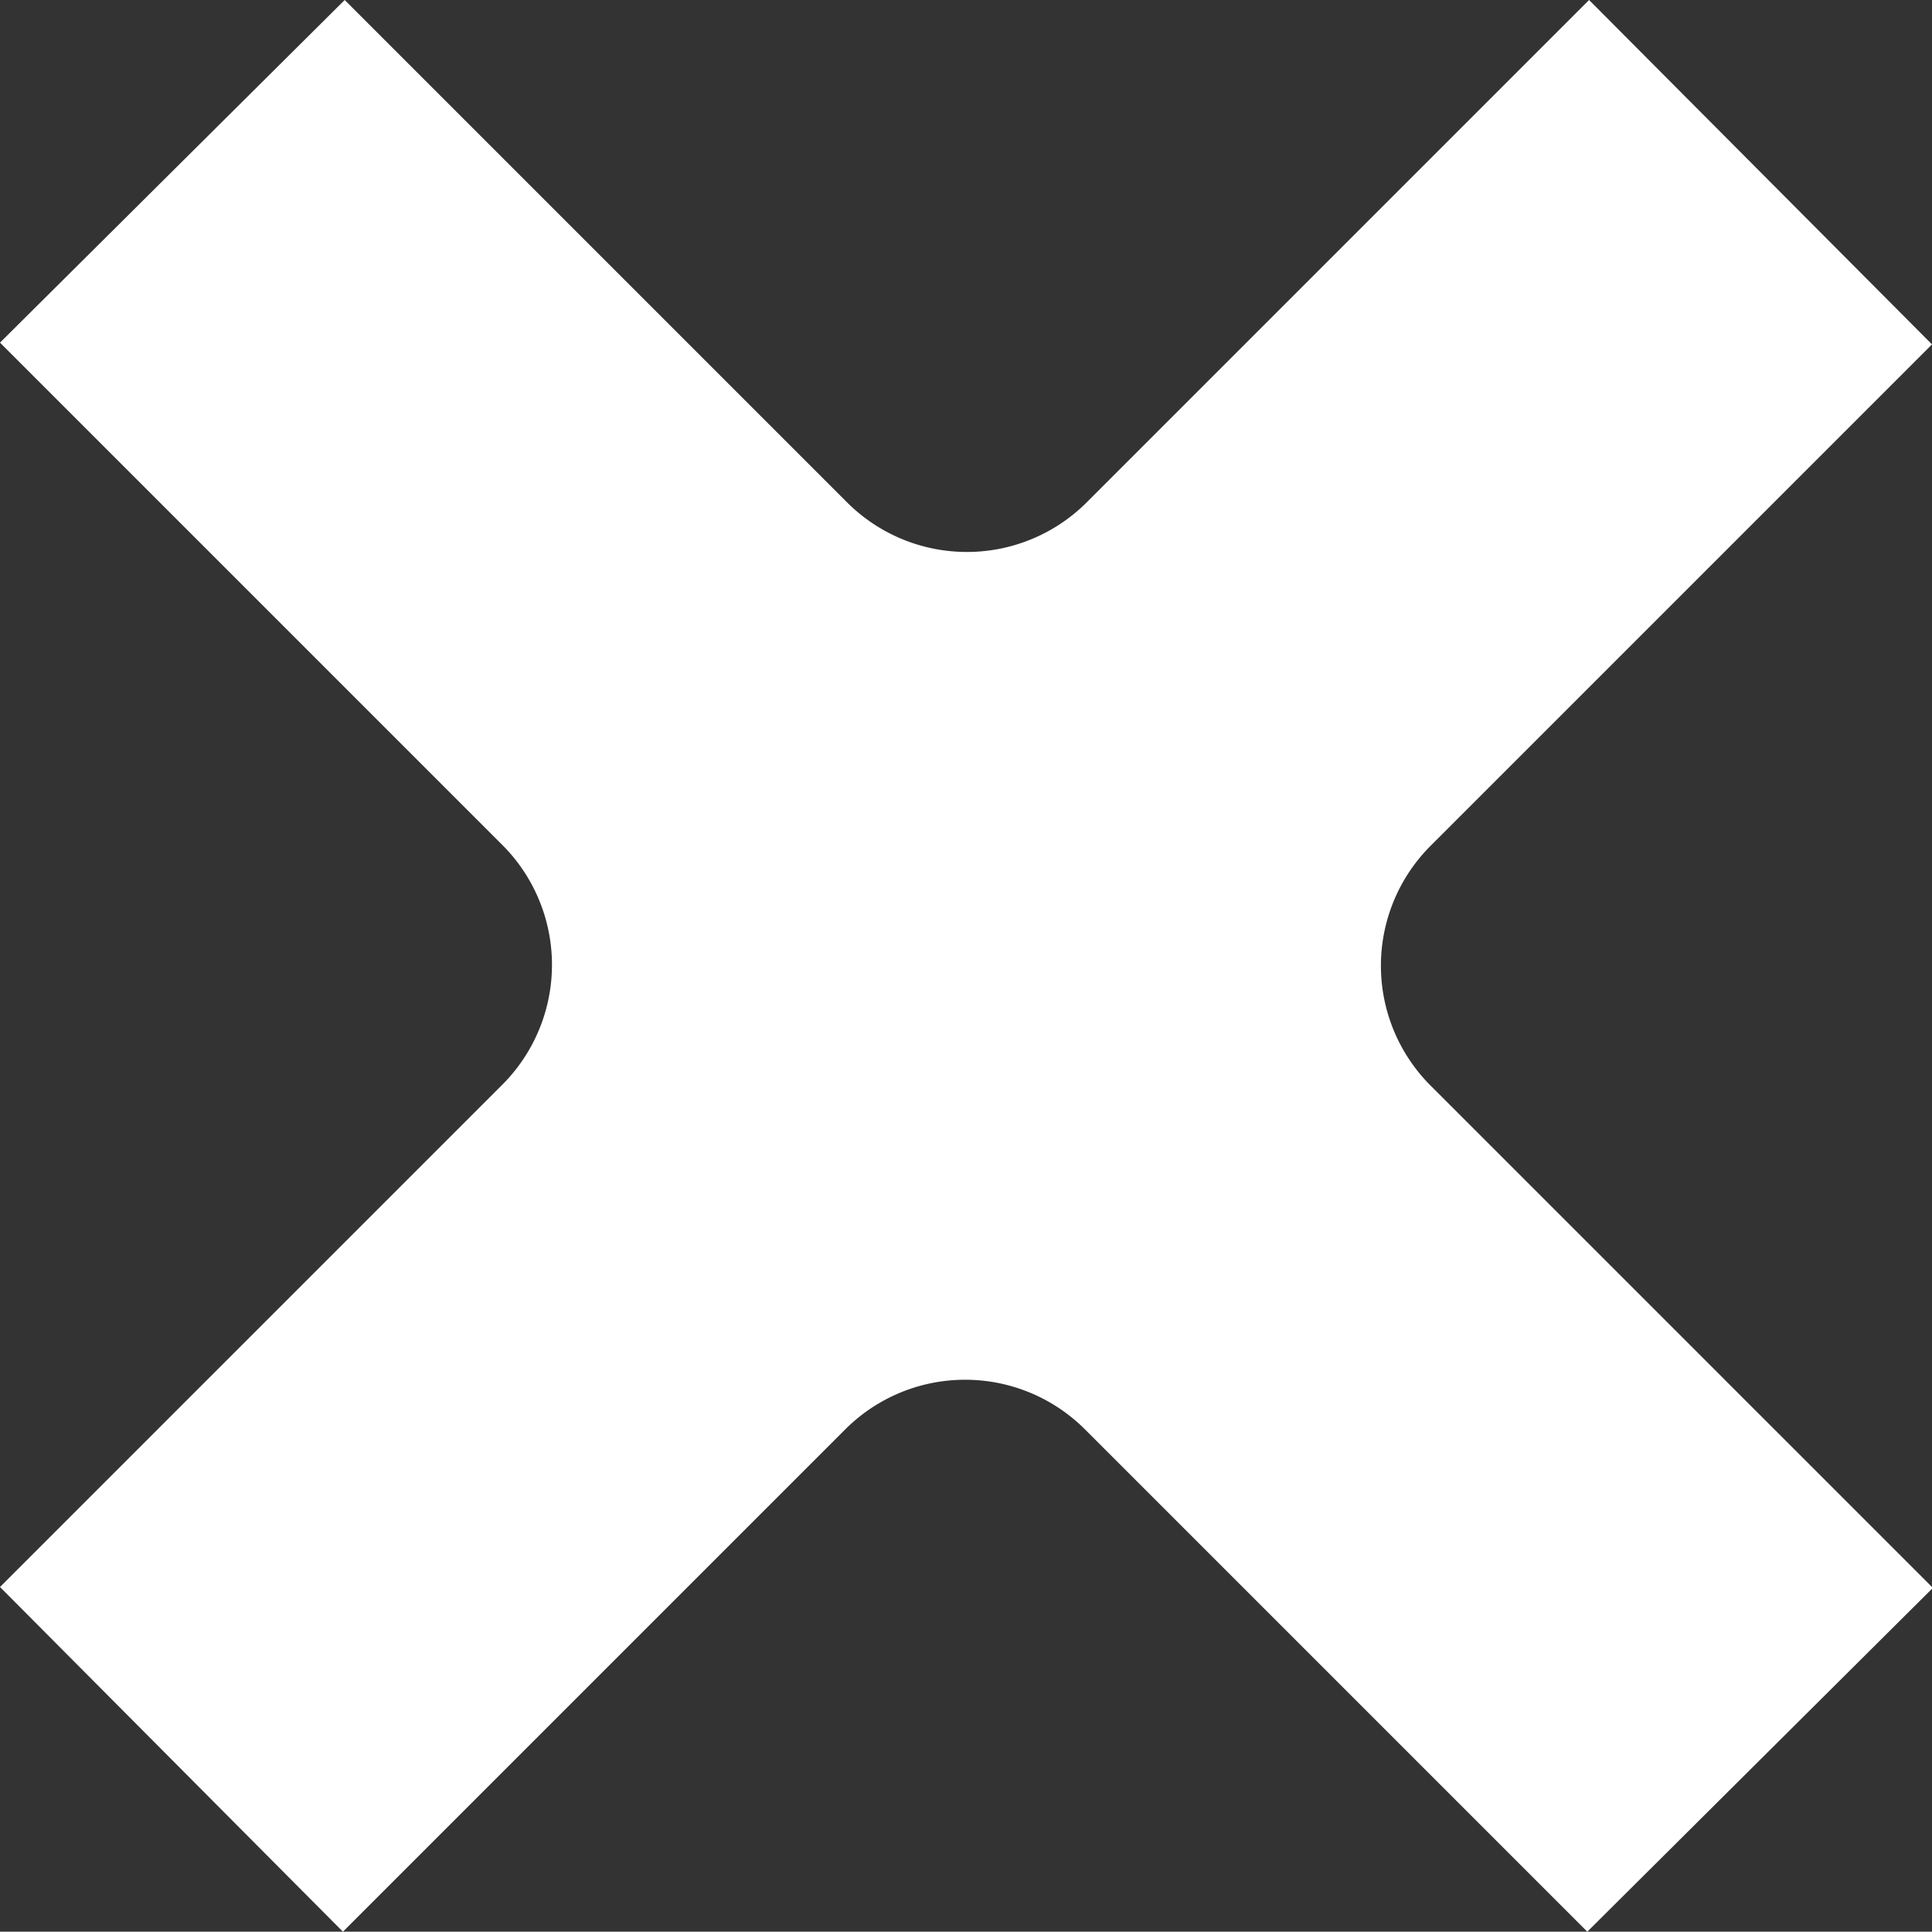 <svg xmlns="http://www.w3.org/2000/svg" viewBox="0 0 65.41 65.4"><rect x="0" y="0" width="65.41" height="65.4" fill="#333333" stroke="none"/><defs><style>.cls-1{fill:#fff;}</style></defs><title>Asset 2group</title><g id="Layer_2" data-name="Layer 2"><g id="Layer_1-2" data-name="Layer 1"><path class="cls-1" d="M48.44,36.76l17,17L53.74,65.4l-17-17a5.74,5.74,0,0,0-8.13,0l-17,17L0,53.73l17-17a5.74,5.74,0,0,0,0-8.13l-17-17L11.67,0l17,17a5.74,5.74,0,0,0,8.13,0l17-17L65.41,11.66l-17,17A5.74,5.74,0,0,0,48.44,36.76Z"/></g></g></svg>